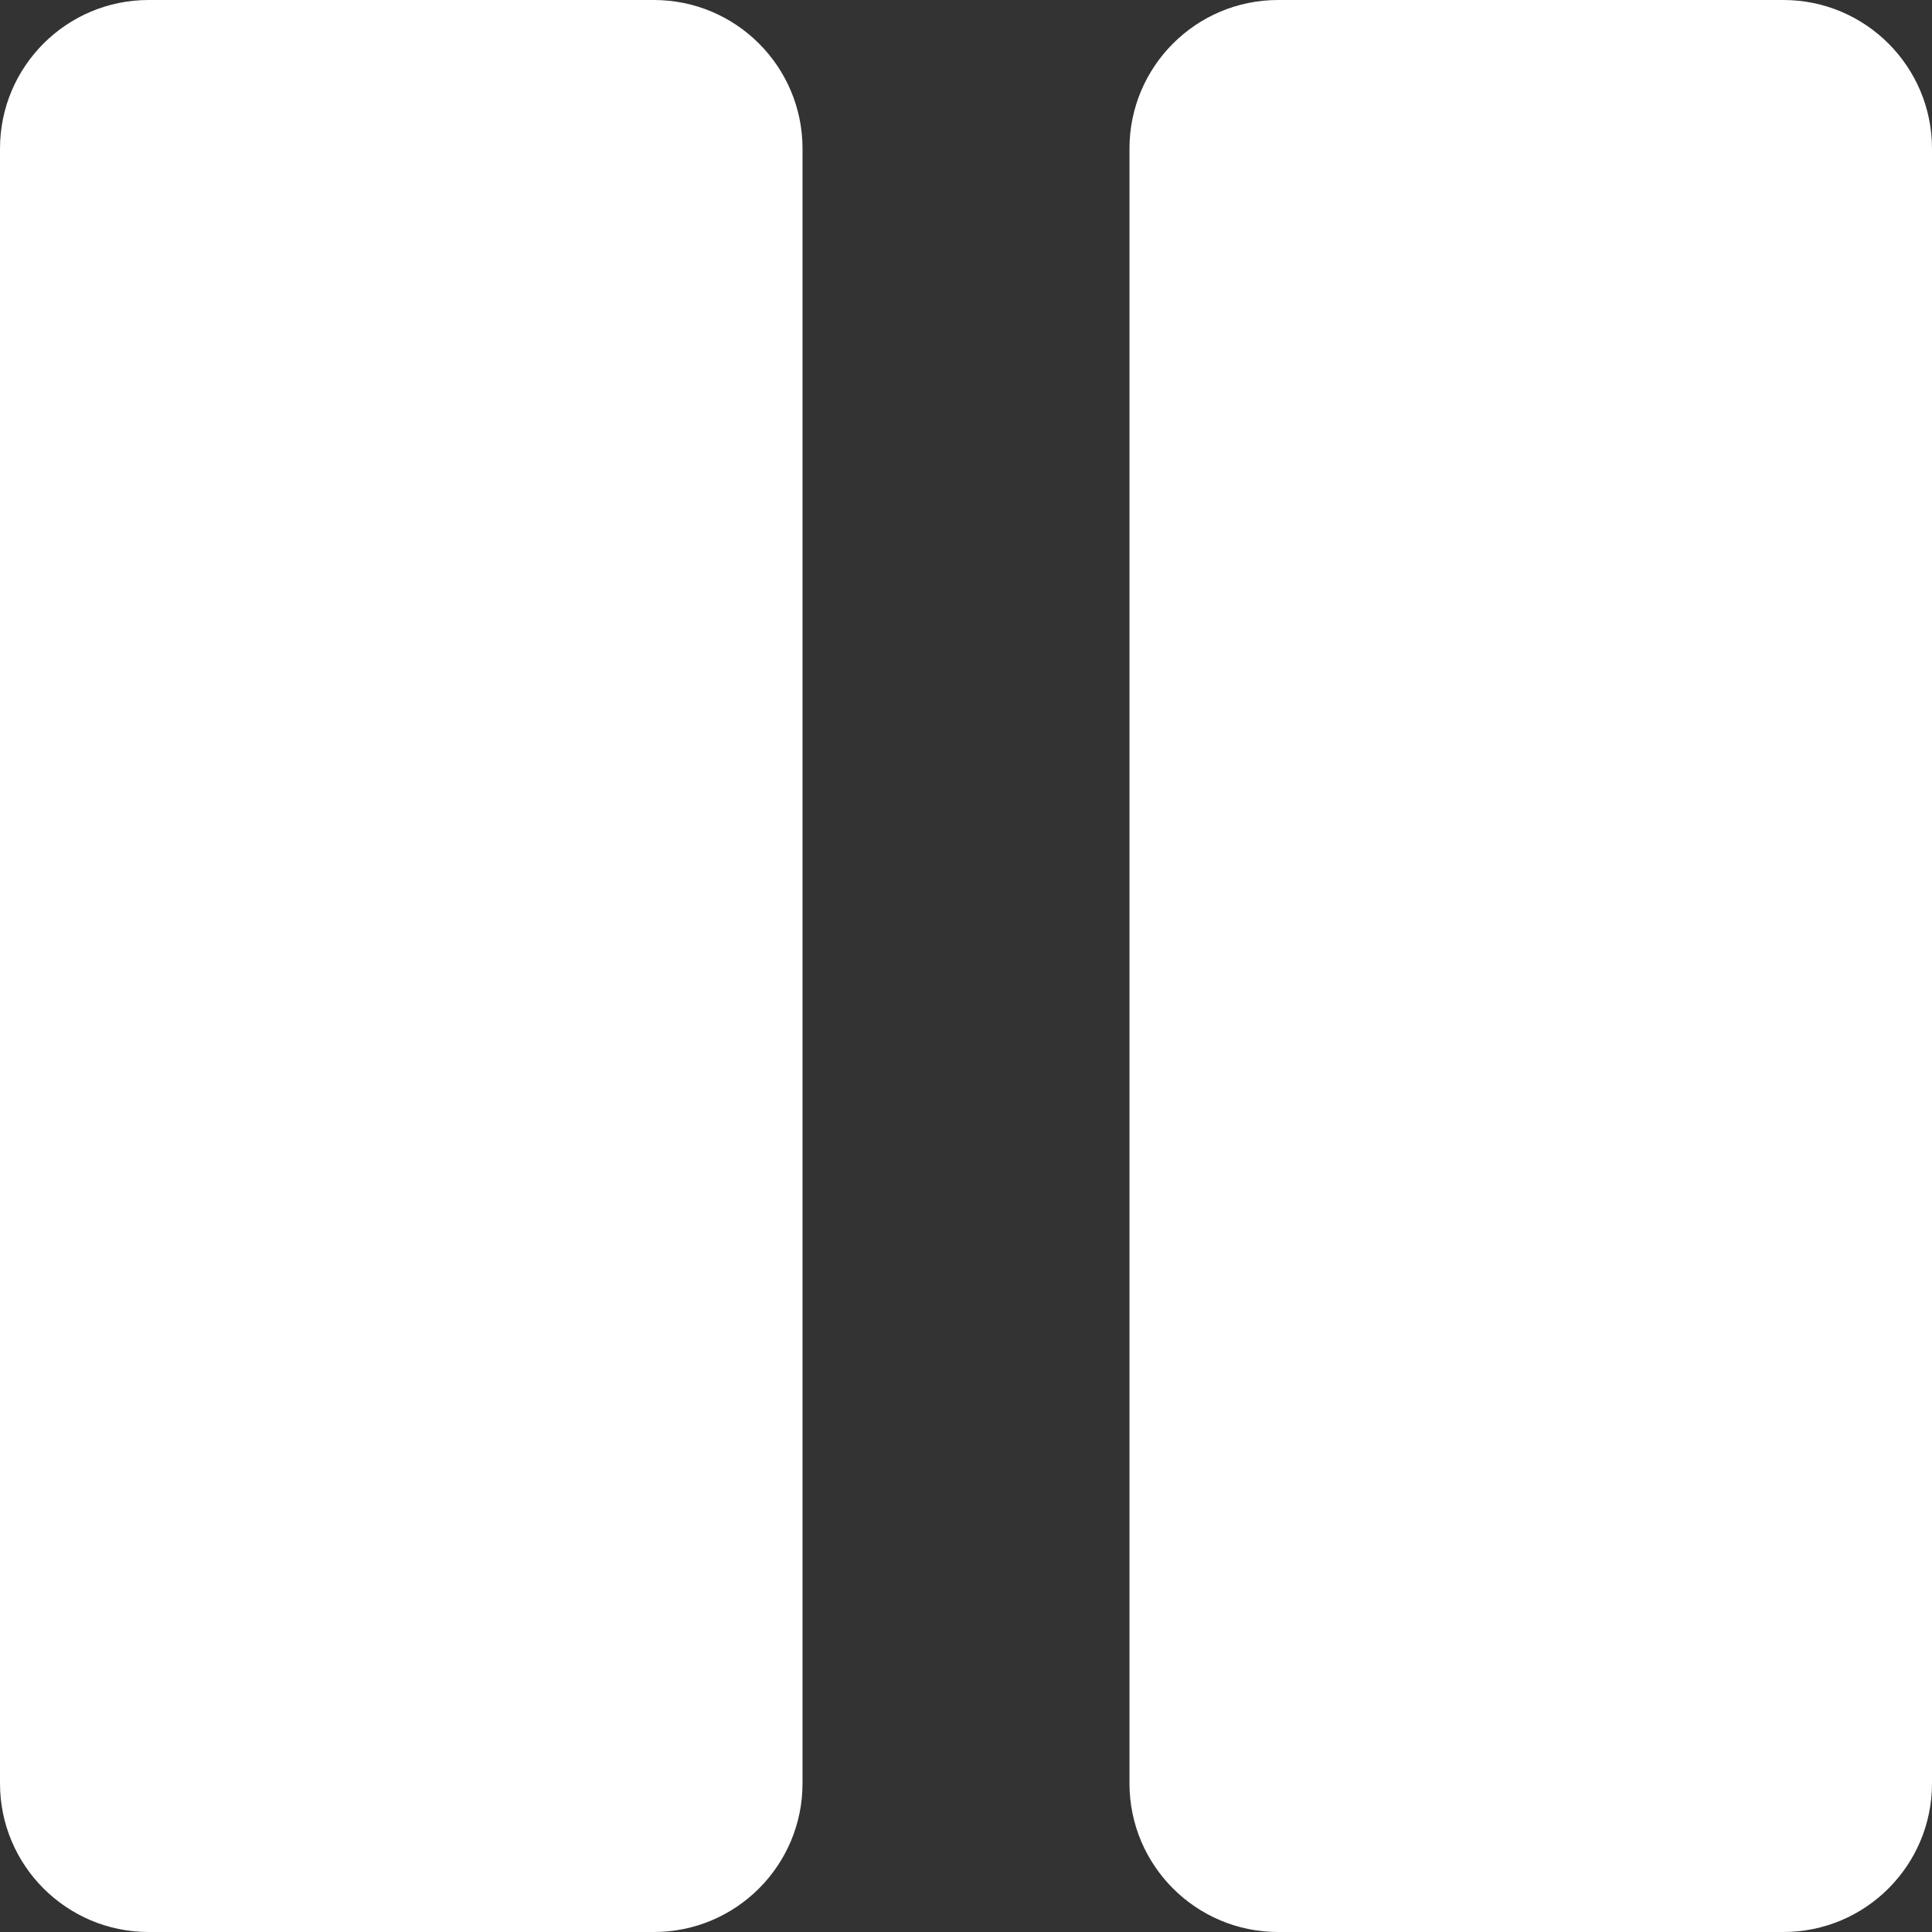<svg width="65" height="65" viewBox="0 0 65 65" fill="none" xmlns="http://www.w3.org/2000/svg">
<rect x="0" y="0" width="65" height="65" fill="#333333" stroke="none"/>
<path fill-rule="evenodd" clip-rule="evenodd" d="M27 5C27 2.239 24.761 0 22 0H5C2.239 0 0 2.239 0 5V60C0 62.761 2.239 65 5 65H22C24.761 65 27 62.761 27 60V5ZM65 5C65 2.239 62.761 0 60 0H43C40.239 0 38 2.239 38 5V60C38 62.761 40.239 65 43 65H60C62.761 65 65 62.761 65 60V5Z" fill="white"/>
</svg>
